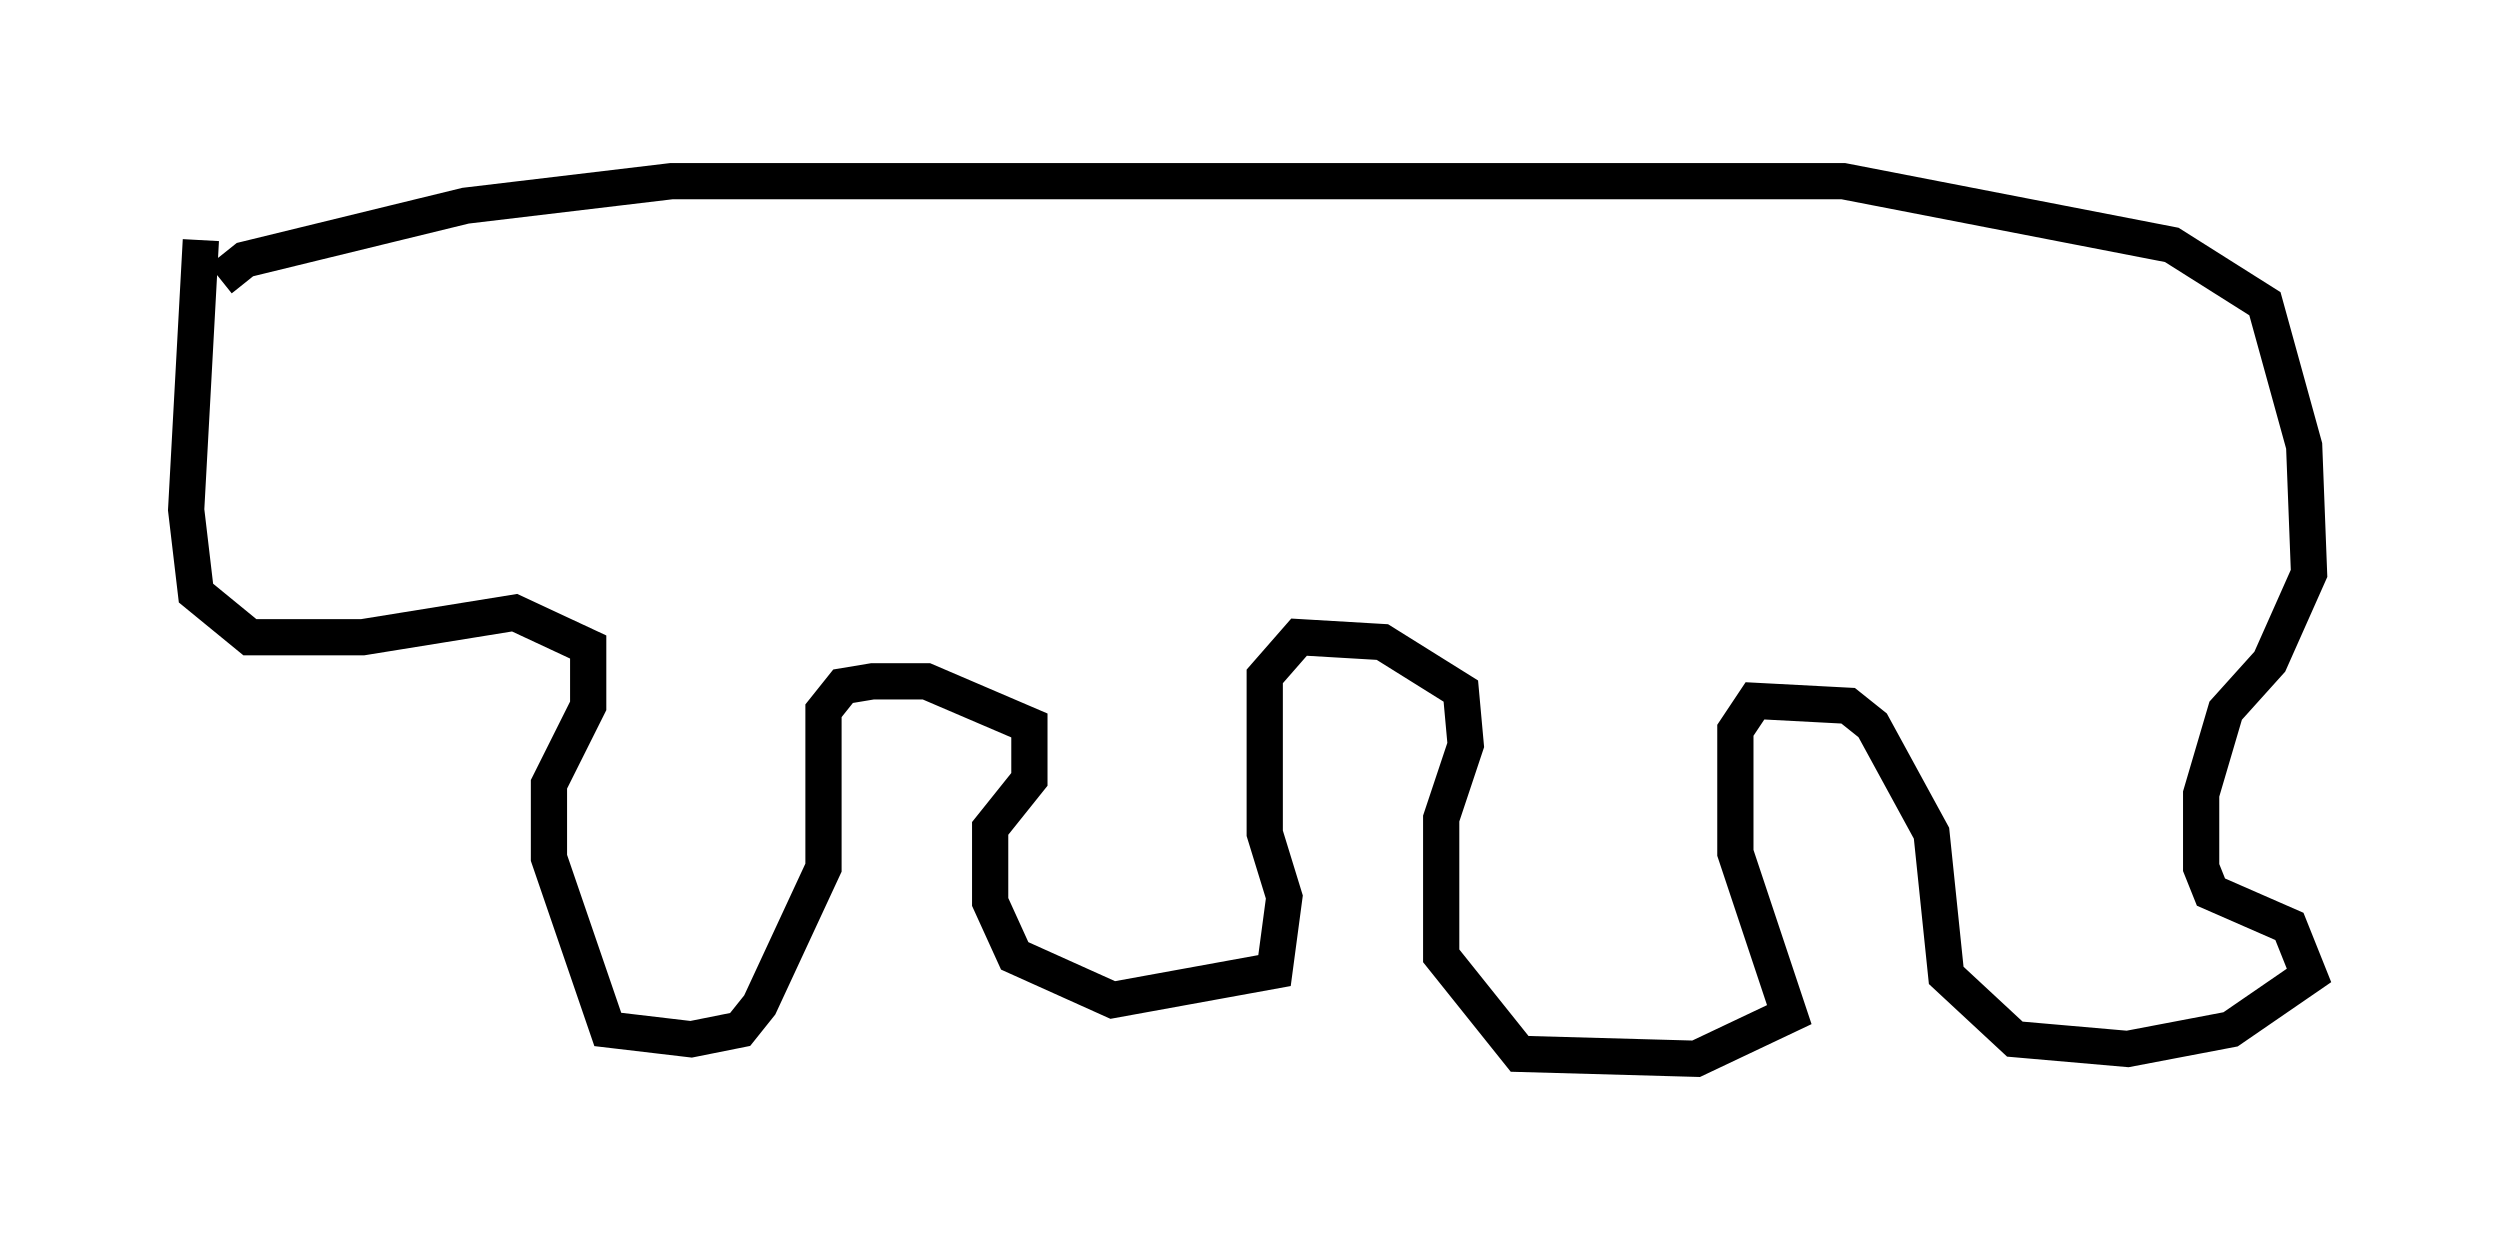 <?xml version="1.0" encoding="utf-8" ?>
<svg baseProfile="full" height="34.222" version="1.1" width="68.998" xmlns="http://www.w3.org/2000/svg" xmlns:ev="http://www.w3.org/2001/xml-events" xmlns:xlink="http://www.w3.org/1999/xlink"><defs /><rect fill="white" height="34.222" width="68.998" x="0" y="0" /><path d="M5, 7.706 m1.083, 0.0 l0.677, -0.541 6.089, -1.488 l5.683, -0.677 32.341, 0.0 l9.066, 1.759 2.571, 1.624 l1.083, 3.924 0.135, 3.518 l-1.083, 2.436 -1.218, 1.353 l-0.677, 2.3 0.0, 2.03 l0.271, 0.677 2.165, 0.947 l0.541, 1.353 -2.165, 1.488 l-2.842, 0.541 -3.112, -0.271 l-1.894, -1.759 -0.406, -3.924 l-1.624, -2.977 -0.677, -0.541 l-2.571, -0.135 -0.541, 0.812 l0.0, 3.383 1.488, 4.465 l-2.571, 1.218 -4.871, -0.135 l-2.165, -2.706 0.0, -3.789 l0.677, -2.03 -0.135, -1.488 l-2.165, -1.353 -2.3, -0.135 l-0.947, 1.083 0.0, 4.33 l0.541, 1.759 -0.271, 2.03 l-4.465, 0.812 -2.706, -1.218 l-0.677, -1.488 0.0, -2.03 l1.083, -1.353 0.0, -1.488 l-2.842, -1.218 -1.488, 0.0 l-0.812, 0.135 -0.541, 0.677 l0.0, 4.33 -1.759, 3.789 l-0.541, 0.677 -1.353, 0.271 l-2.3, -0.271 -1.624, -4.736 l0.0, -2.03 1.083, -2.165 l0.0, -1.624 -2.03, -0.947 l-4.195, 0.677 -3.112, 0.0 l-1.488, -1.218 -0.271, -2.3 l0.406, -7.442 m58.457, 1.218 " fill="none" stroke="black" stroke-width="1" /></svg>